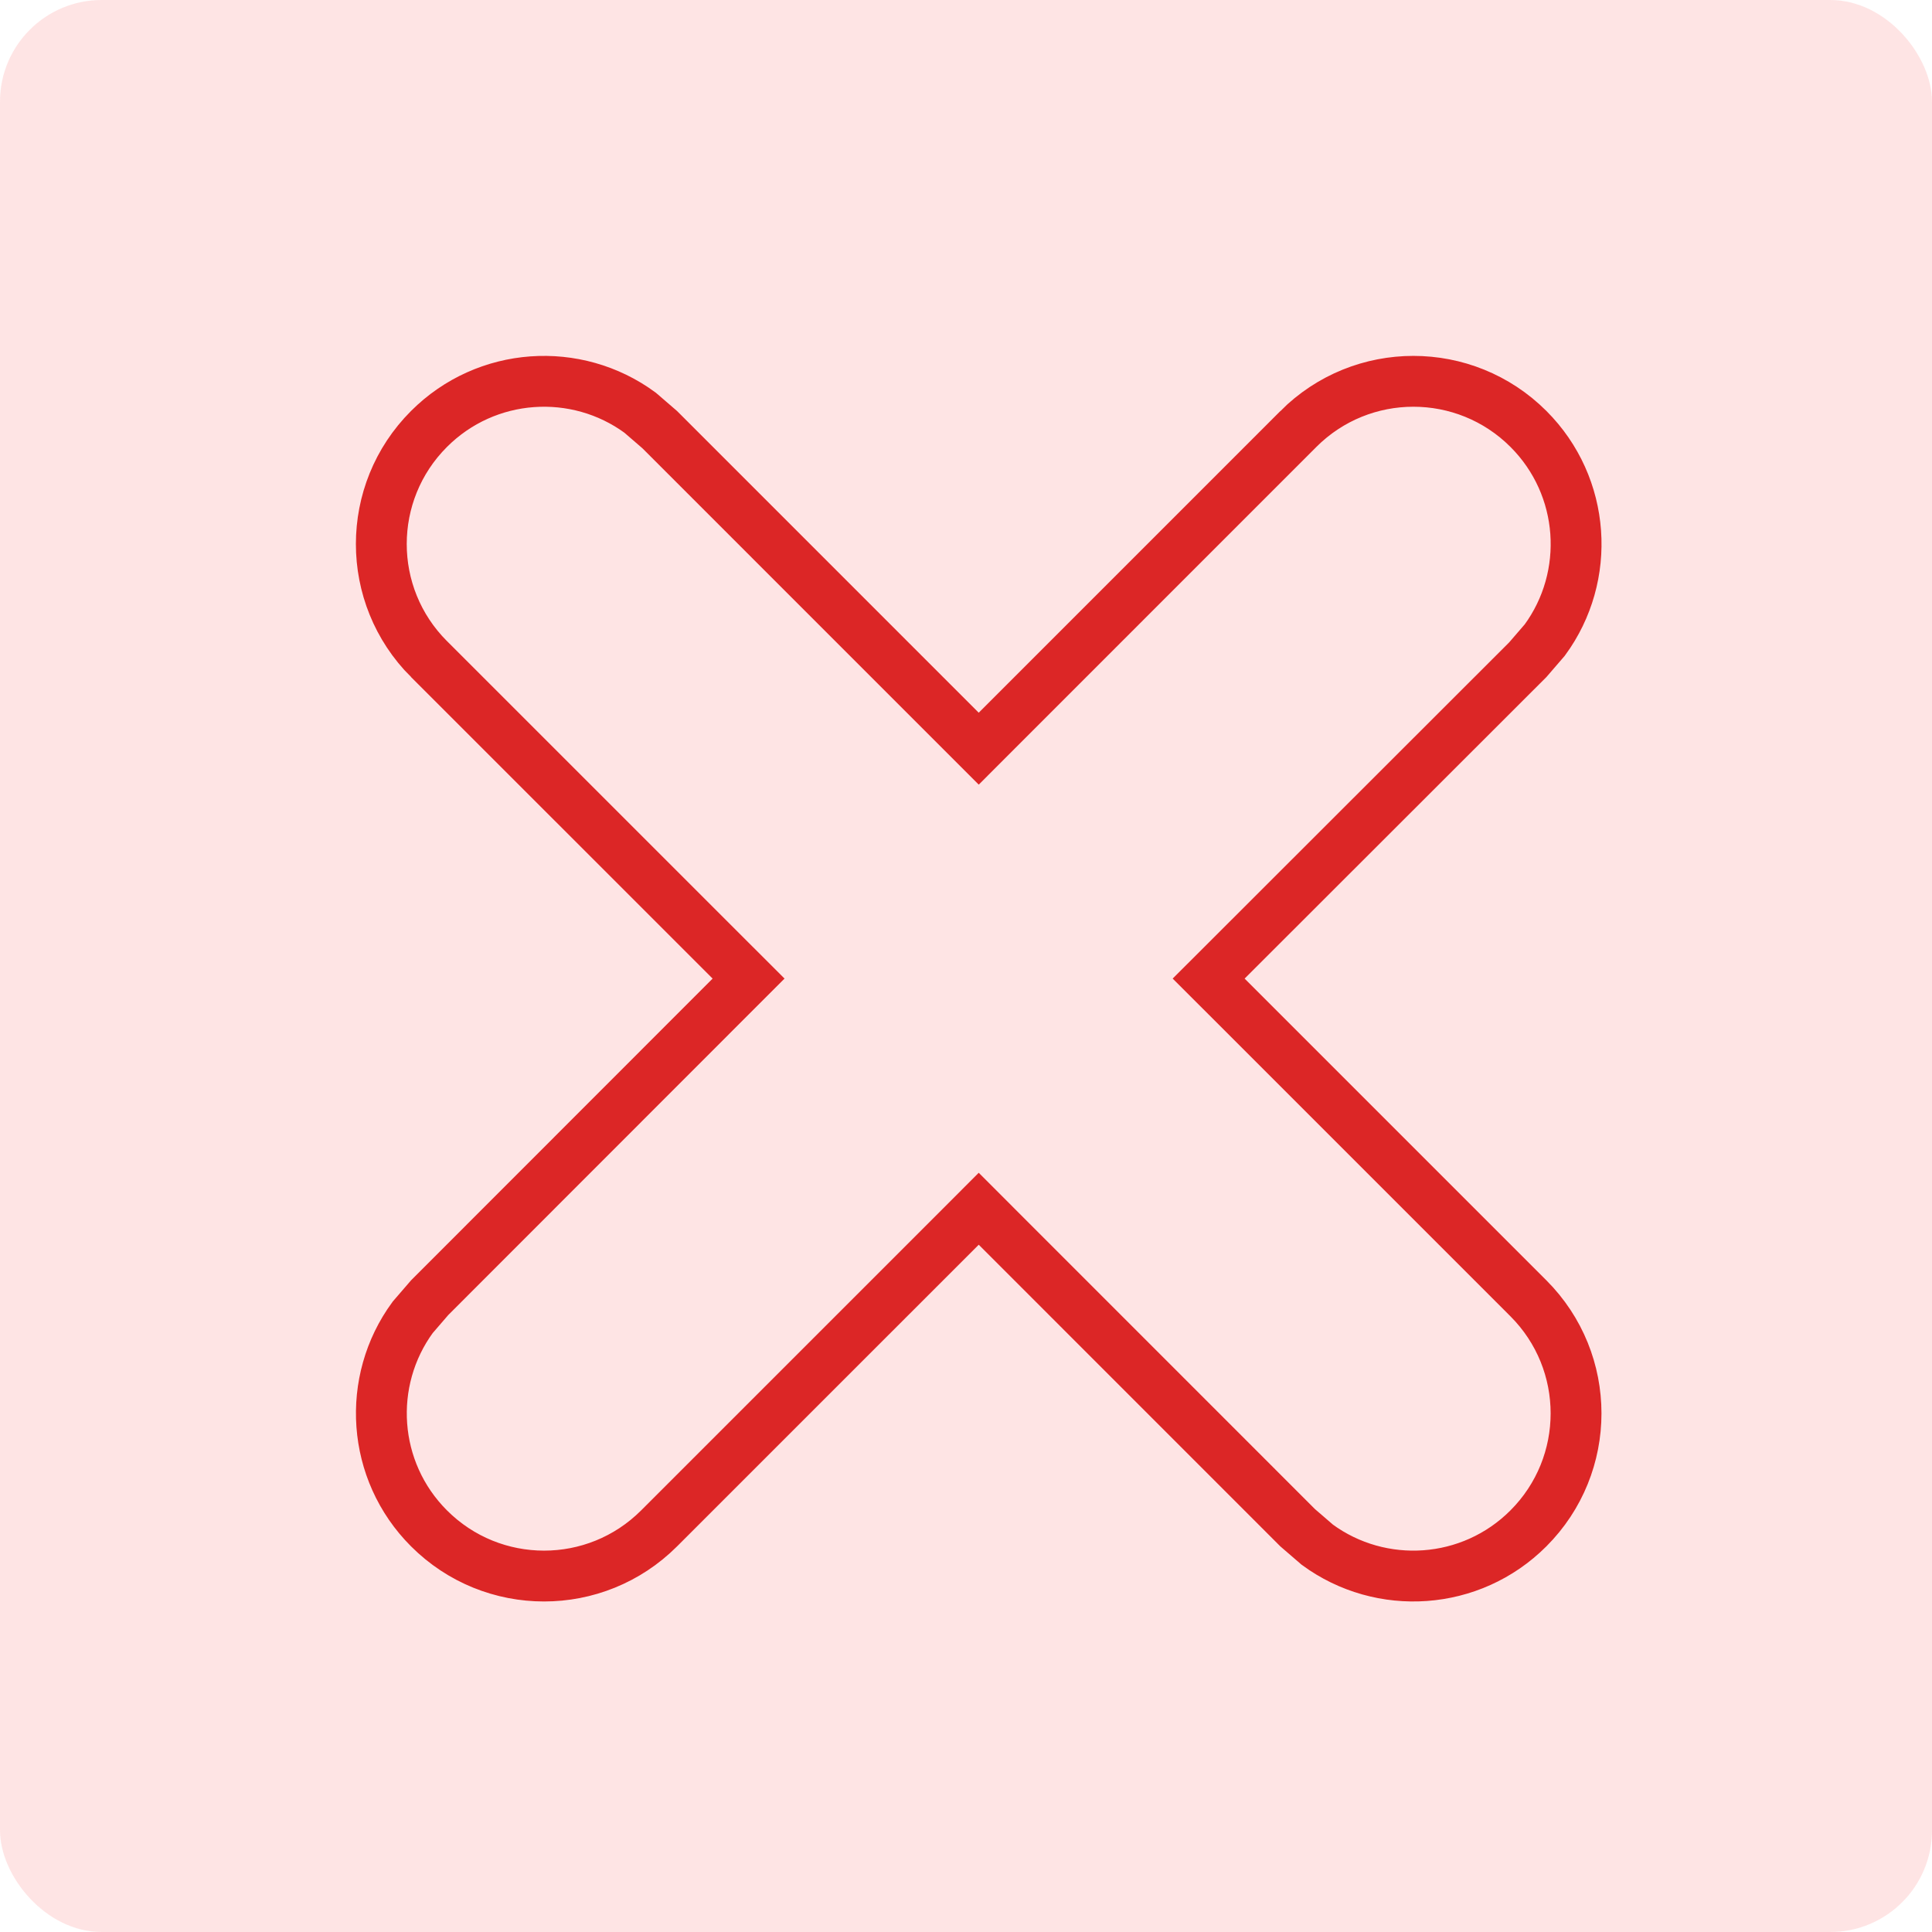 <svg width="76" height="76" viewBox="0 0 76 76" fill="none" xmlns="http://www.w3.org/2000/svg">
<rect width="76" height="76" rx="4" fill="#FECACA" fill-opacity="0.5"/>
<path d="M39.208 28.743L51.075 16.875C51.075 16.875 51.075 16.875 51.075 16.874C53.574 14.375 57.626 14.375 60.126 16.875C62.388 19.137 62.603 22.675 60.767 25.178L60.1 25.951L48.253 37.788L47.545 38.495L48.253 39.202L60.123 51.072C62.623 53.572 62.623 57.624 60.123 60.123C57.861 62.386 54.323 62.601 51.82 60.765L51.047 60.098L39.208 48.257L38.501 47.549L37.794 48.257L25.927 60.123C23.428 62.623 19.376 62.623 16.877 60.123C14.614 57.861 14.399 54.323 16.235 51.82L16.902 51.047L28.74 39.202L29.447 38.495L28.739 37.788L16.875 25.925C16.875 25.925 16.875 25.925 16.874 25.925C14.375 23.426 14.375 19.374 16.875 16.875C19.137 14.612 22.675 14.397 25.178 16.233L25.951 16.9L37.794 28.744L38.501 29.451L39.208 28.743Z" stroke="#DC2626" stroke-width="2"/>
</svg>
